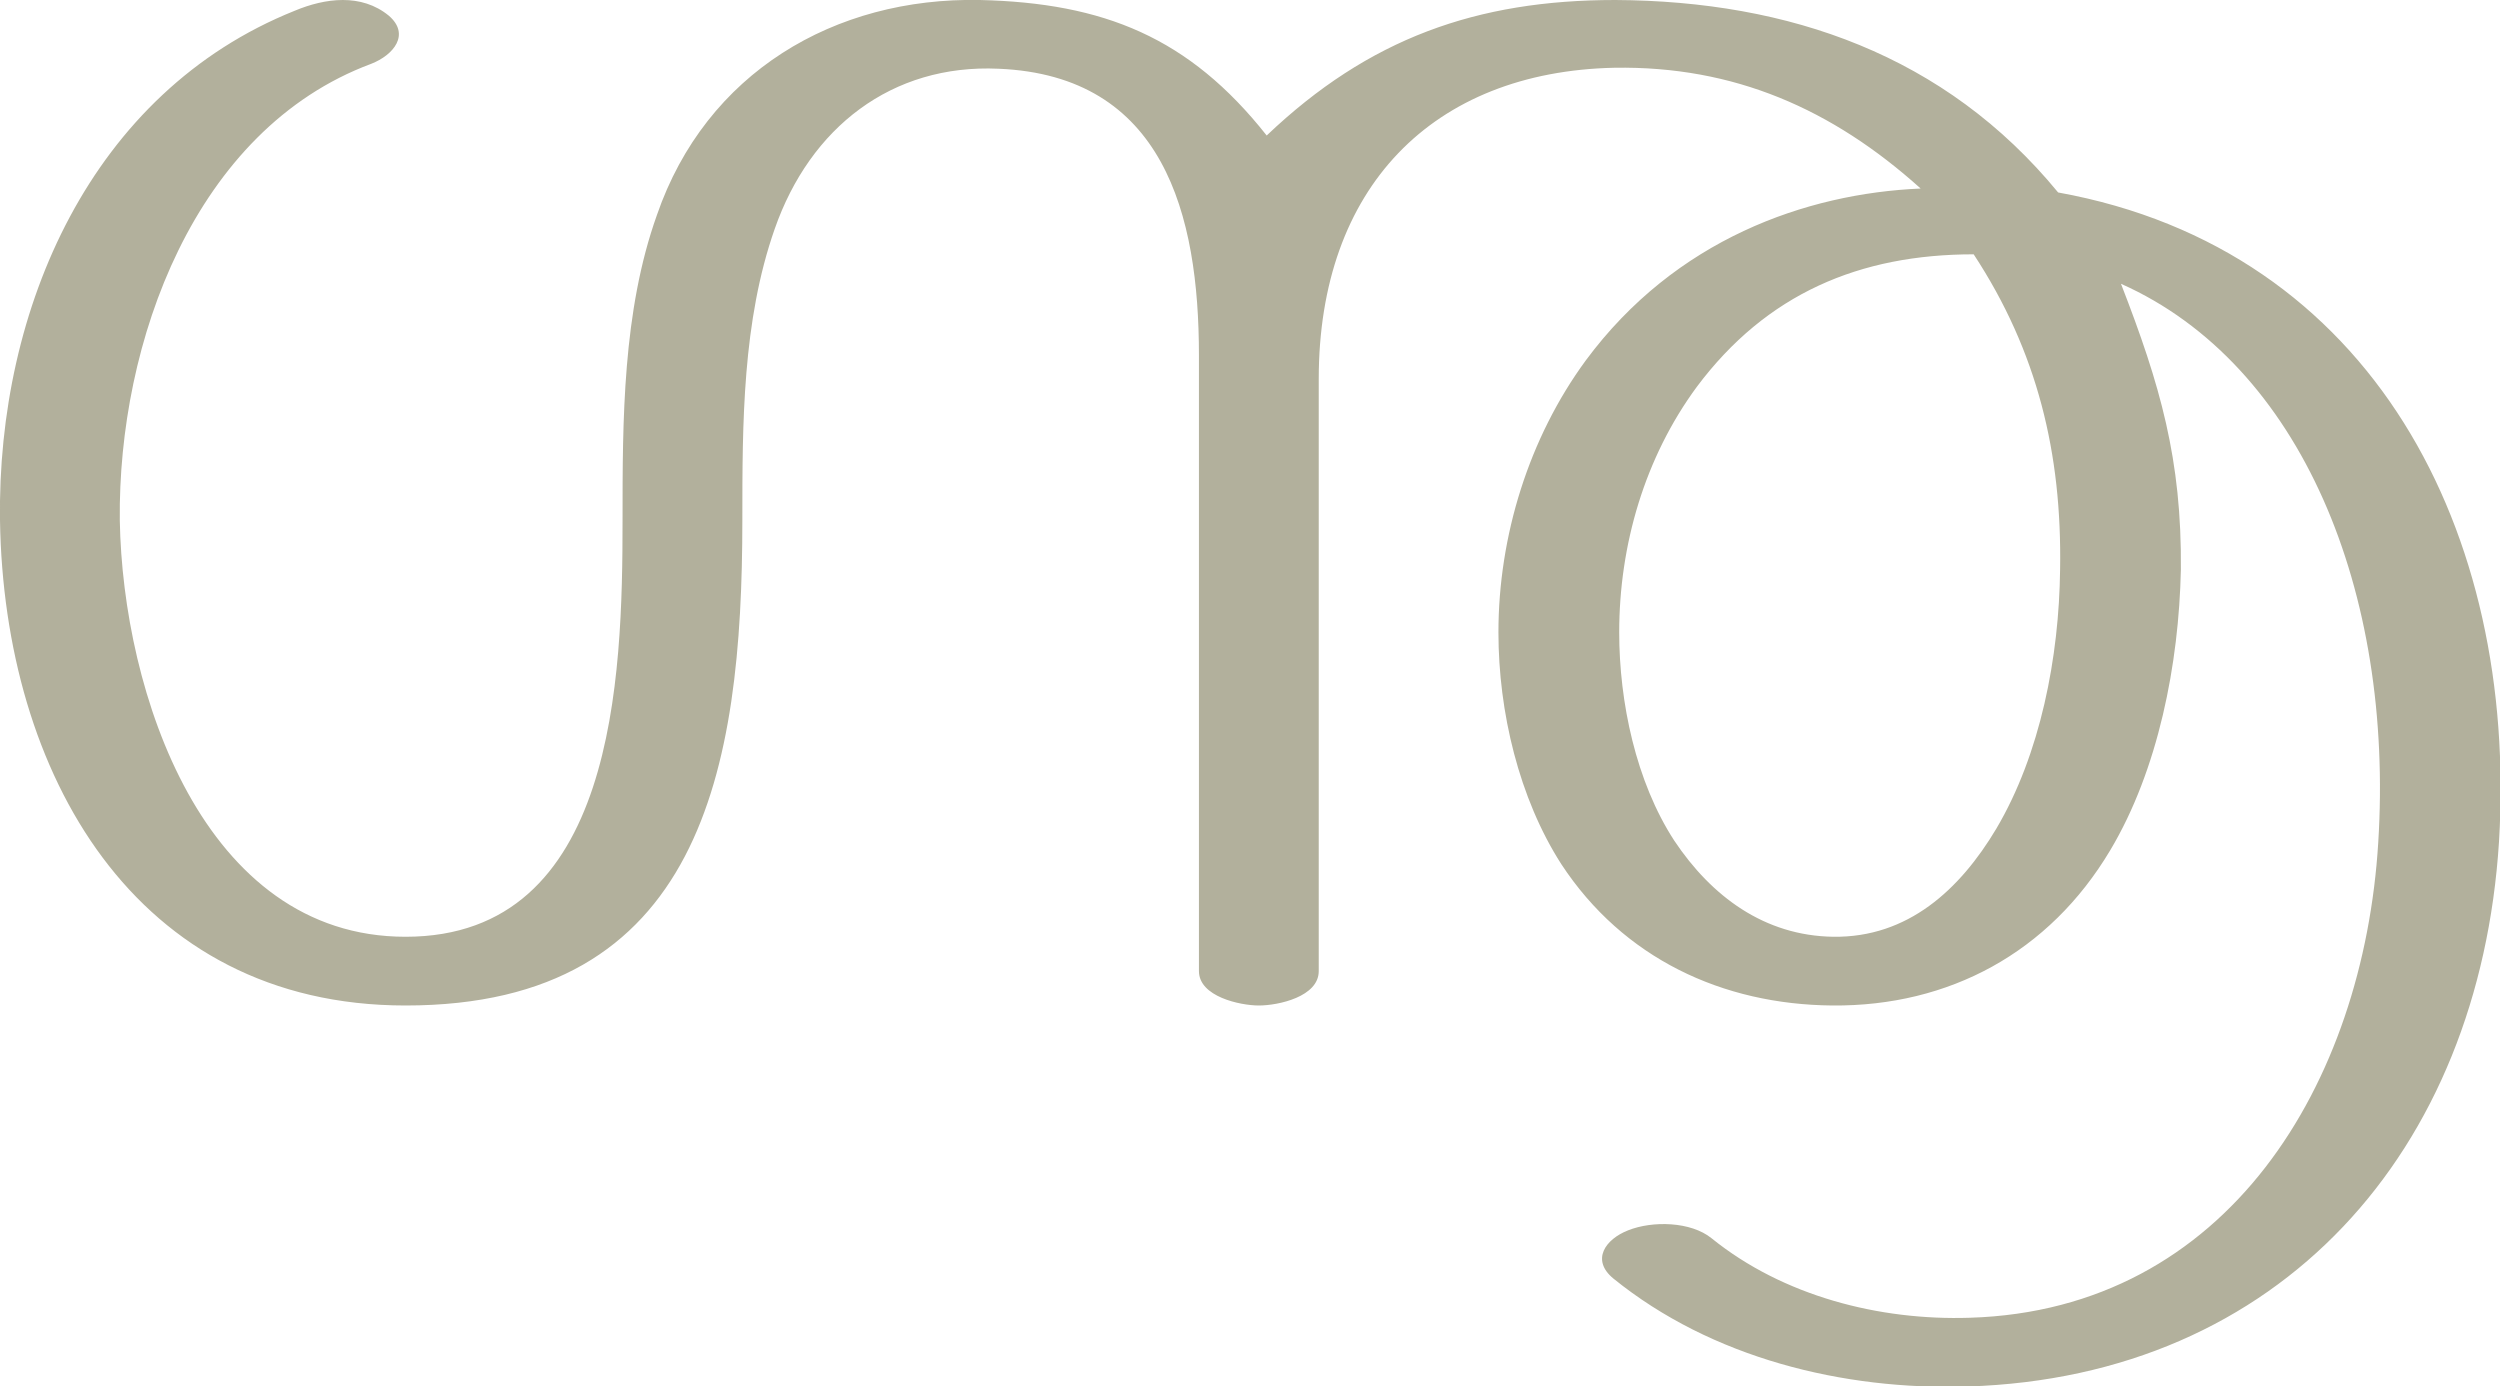 <?xml version="1.0" encoding="UTF-8"?>
<!DOCTYPE svg PUBLIC "-//W3C//DTD SVG 1.1//EN" "http://www.w3.org/Graphics/SVG/1.1/DTD/svg11.dtd">
<!-- Creator: CorelDRAW X8 -->
<svg xmlns="http://www.w3.org/2000/svg" xml:space="preserve" width="2546px" height="1412px" version="1.1" style="shape-rendering:geometricPrecision; text-rendering:geometricPrecision; image-rendering:optimizeQuality; fill-rule:evenodd; clip-rule:evenodd"
viewBox="0 0 2546 1412"
 xmlns:xlink="http://www.w3.org/1999/xlink">
 <defs>
  <style type="text/css">
   <![CDATA[
    .fil0 {fill:#B2B09C;fill-rule:nonzero}
   ]]>
  </style>
 </defs>
 <g id="Layer_x0020_1">
  <path class="fil0" d="M2096 196c-115,-140 -274,-195 -451,-196 -141,0 -251,39 -355,138 -79,-100 -166,-135 -292,-138 -148,-3 -279,74 -329,219 -35,98 -35,209 -35,311 0,160 -7,424 -221,424 -206,0 -288,-249 -291,-424 -2,-181 76,-398 256,-465 23,-9 40,-30 18,-49 -28,-23 -65,-18 -96,-5 -207,83 -303,303 -300,519 4,257 137,494 413,494 301,0 343,-240 343,-494 0,-99 0,-203 33,-297 36,-103 119,-168 228,-163 168,7 204,148 204,292l0 627c0,26 42,35 61,35 20,0 61,-9 61,-35l0 -603c0,-195 116,-313 301,-317 122,-2 222,42 312,123 -117,5 -250,52 -341,175 -58,79 -89,179 -89,277 0,81 21,169 64,236 63,96 164,143 276,144 119,1 221,-54 283,-158 49,-82 70,-190 72,-286 1,-112 -21,-188 -61,-291 184,82 278,314 262,569 -15,245 -153,476 -416,484 -92,3 -190,-22 -263,-81 -21,-17 -60,-18 -85,-8 -23,9 -38,30 -15,49 100,81 234,114 361,110 318,-10 521,-239 541,-555 19,-314 -128,-603 -449,-661zm-86 63c65,99 90,203 88,321 -1,89 -20,188 -65,264 -37,62 -90,111 -166,110 -70,-1 -124,-41 -162,-98 -39,-60 -56,-141 -56,-212 0,-89 26,-178 79,-250 71,-95 166,-135 282,-135z"/>
 </g>
</svg>
